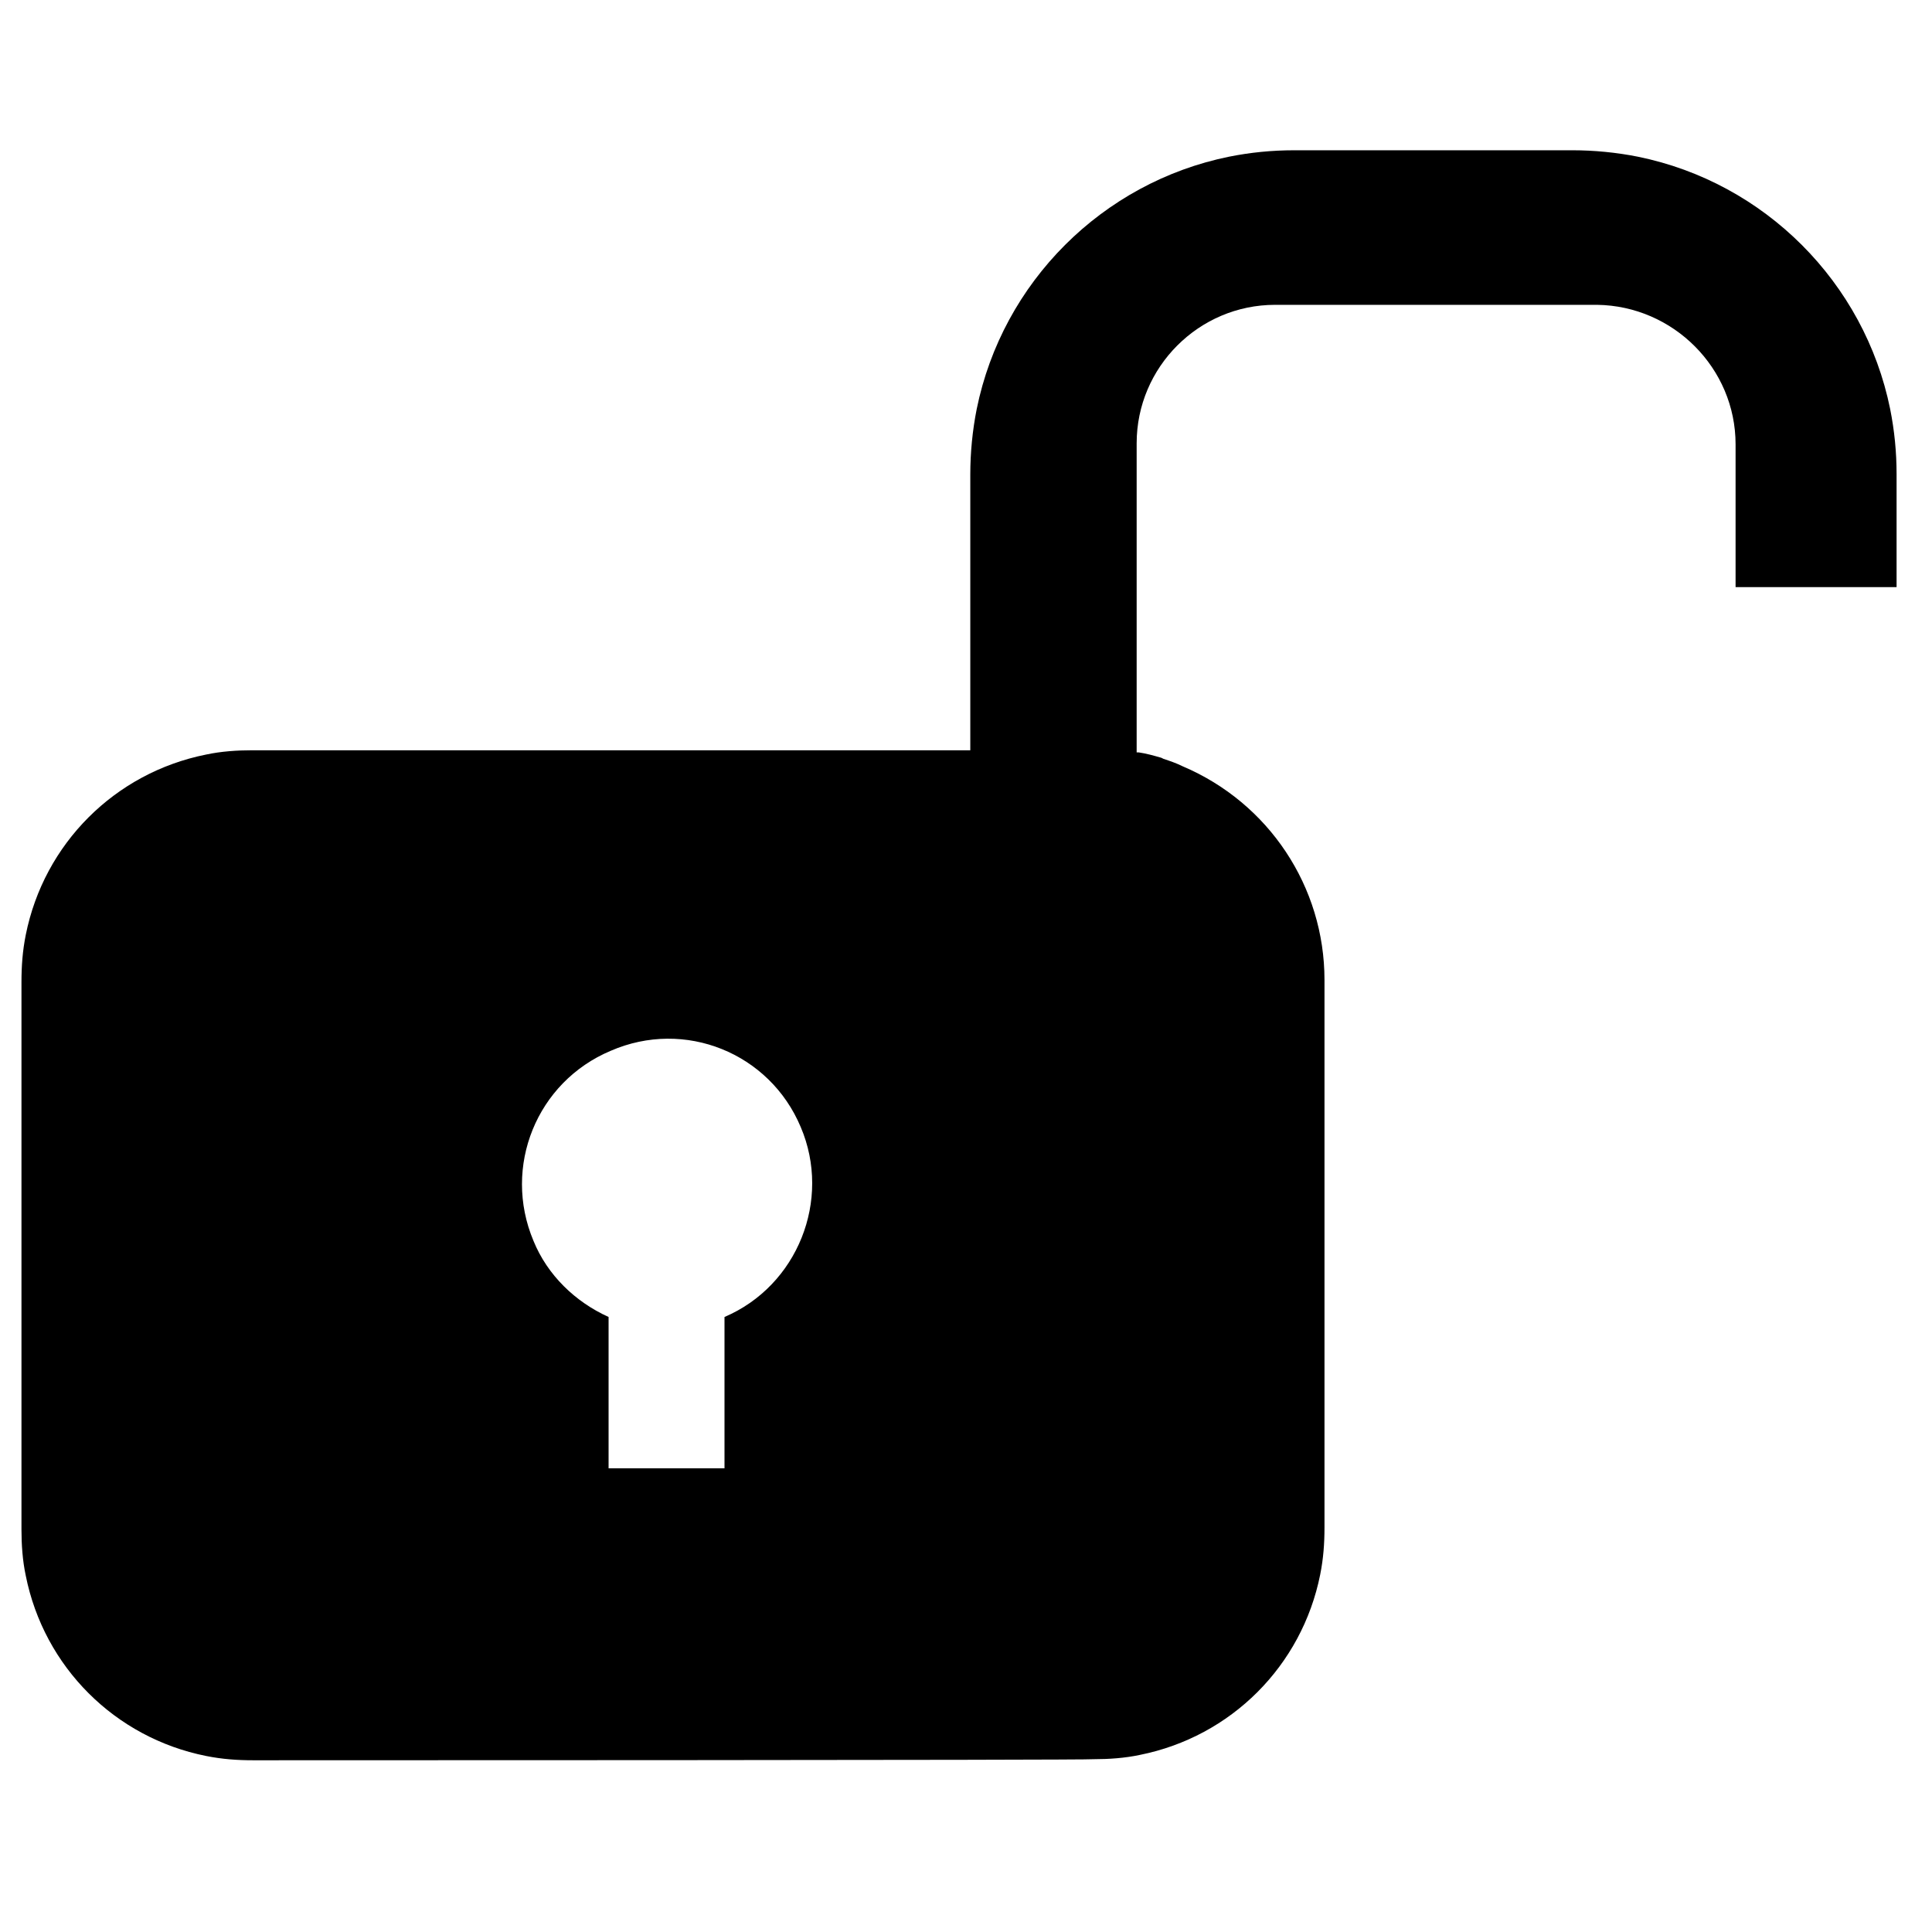 <?xml version="1.0" encoding="utf-8"?>
<svg version="1.1" xmlns="http://www.w3.org/2000/svg" xmlns:xlink="http://www.w3.org/1999/xlink" x="0px" y="0px"
	 viewBox="0 0 180 180" style="enable-background:new 0 0 180 180;" xml:space="preserve">
<path id="Unloced" d="M23.6,164c-1.5,0-2.9-0.1-4.4-0.4c-8.5-1.7-15.1-8.3-16.8-16.8c-0.3-1.4-0.4-2.9-0.4-4.3v-51
	c0-1.5,0.1-2.9,0.4-4.4c1.7-8.5,8.3-15.1,16.8-16.8c1.4-0.3,2.9-0.4,4.3-0.4h66.9V44.2c0-2,0.2-4.1,0.6-6.1
	c2.4-11.8,11.7-21.1,23.5-23.5c2-0.4,4-0.6,6.1-0.6h25.9c2,0,4.1,0.2,6.1,0.6c11.8,2.4,21.1,11.7,23.5,23.5c0.4,2,0.6,4,0.6,6.1
	v10.5h-15V41.4c0-7.1-5.8-12.9-12.9-13c0,0,0,0,0,0h-30c-7.1,0-12.9,5.8-12.9,12.9c0,0,0,0,0,0v28.8l0.2,0c0.7,0.1,1.4,0.3,2.1,0.5
	l0.2,0.1c0.6,0.2,1.2,0.4,1.8,0.7c8,3.4,13.2,11.2,13.2,19.9v51c0,1.5-0.1,2.9-0.4,4.4c-1.7,8.5-8.3,15.1-16.8,16.8
	c-1.4,0.3-2.9,0.4-4.3,0.4C101.8,164,23.6,164,23.6,164z M56.9,97.9c-6.9,2.9-10.1,10.8-7.2,17.7c1.3,3.2,3.9,5.7,7,7.1v14.1h10.8
	v-14.1c6.8-2.9,10-10.9,7.1-17.7C71.7,98.1,63.8,94.9,56.9,97.9L56.9,97.9z"/>
</svg>
